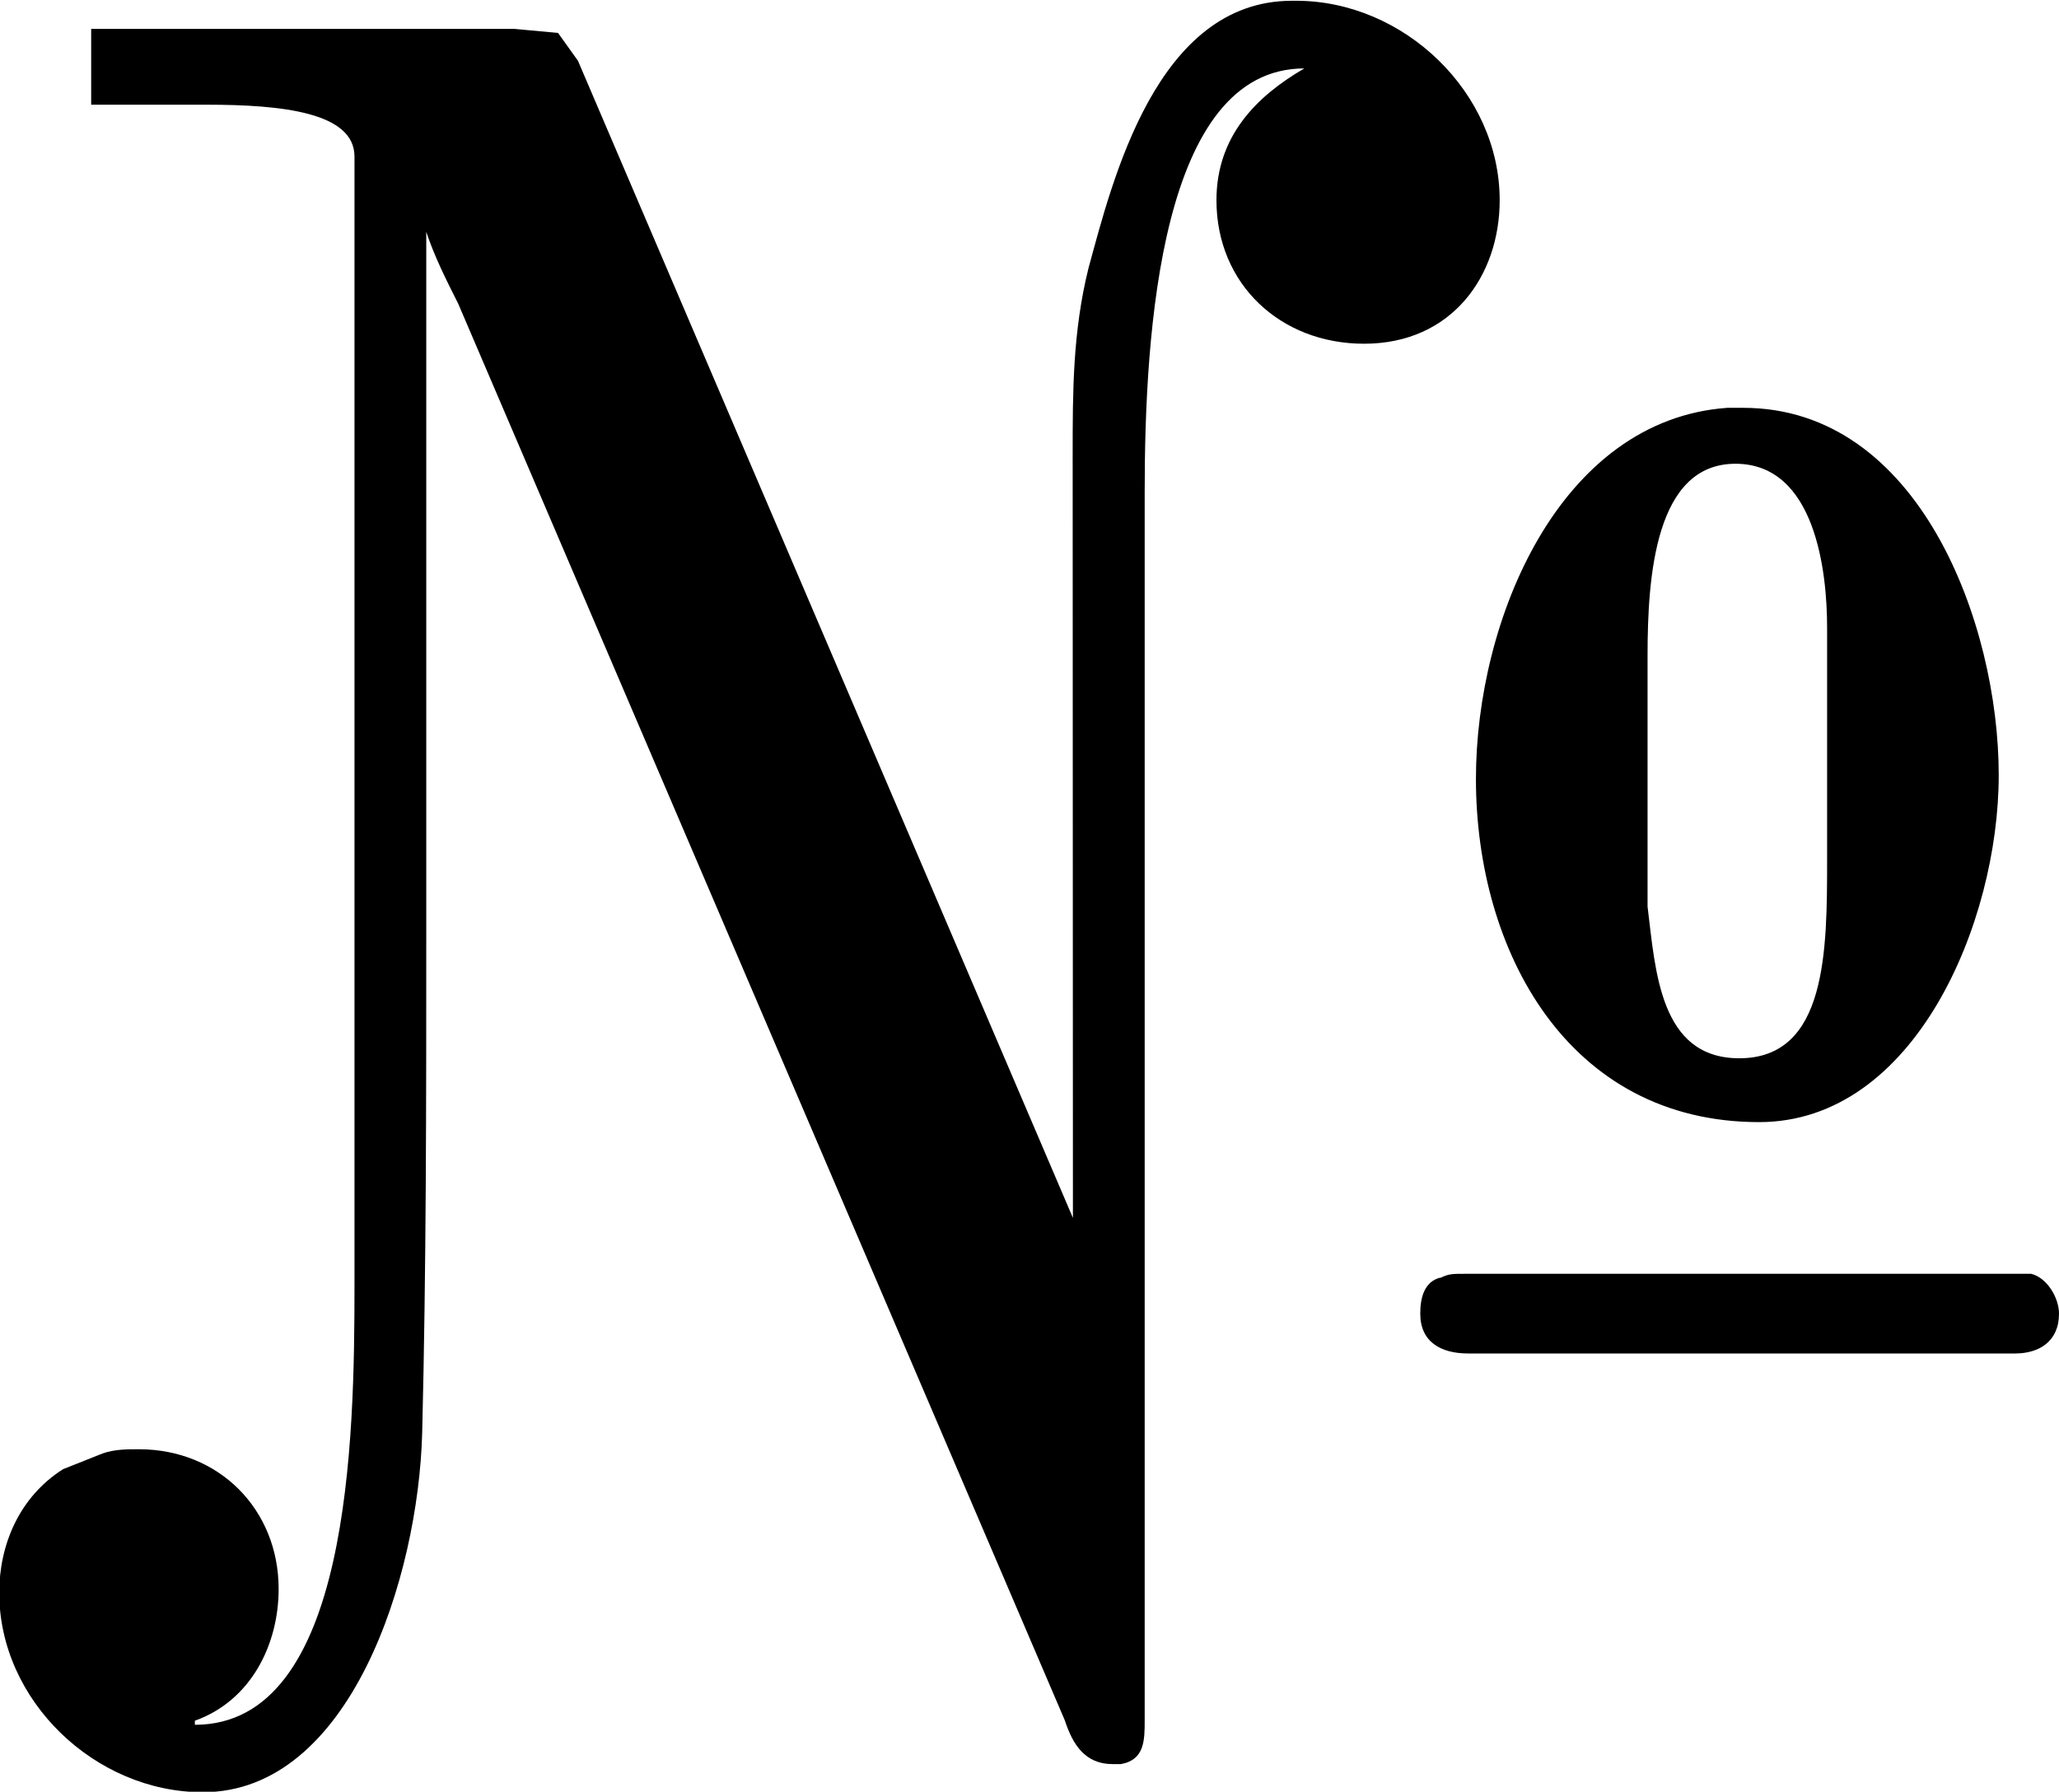 <?xml version="1.0" encoding="UTF-8"?>
<svg fill="#000000" version="1.1" viewBox="0 0 8.062 7.016" xmlns="http://www.w3.org/2000/svg" xmlns:xlink="http://www.w3.org/1999/xlink">
<defs>
<g id="a">
<path d="m4.719-2.156-1.938-4.531-0.078-0.109-0.172-0.016h-1.656v0.297h0.453c0.297 0 0.578 0.031 0.578 0.203v4.422c0 0.594-0.016 1.719-0.625 1.719v-0.016c0.219-0.078 0.328-0.297 0.328-0.516 0-0.312-0.234-0.547-0.547-0.547-0.047 0-0.094 0-0.141 0.016l-0.156 0.062c-0.172 0.109-0.25 0.297-0.25 0.484 0 0.422 0.375 0.781 0.797 0.781 0.578 0 0.844-0.844 0.859-1.406 0.016-0.641 0.016-1.297 0.016-1.938v-2.766c0.031 0.094 0.078 0.188 0.125 0.281l2.375 5.547c0.031 0.094 0.078 0.172 0.188 0.172h0.031c0.094-0.016 0.094-0.094 0.094-0.172v-4.812c0-0.625 0.062-1.656 0.625-1.656-0.188 0.109-0.344 0.266-0.344 0.516 0 0.328 0.25 0.562 0.578 0.562 0.344 0 0.531-0.266 0.531-0.562 0-0.422-0.375-0.781-0.797-0.781h-0.016c-0.531 0-0.703 0.703-0.797 1.047-0.062 0.25-0.062 0.484-0.062 0.734zm2.562-3.172c-0.656 0.047-0.984 0.828-0.984 1.453 0 0.672 0.359 1.344 1.109 1.344 0.609 0 0.938-0.781 0.938-1.359 0-0.594-0.312-1.438-1-1.438zm-0.312 1.953v-0.984c0-0.312 0.031-0.75 0.344-0.75s0.359 0.422 0.359 0.641v0.906c0 0.359 0 0.781-0.344 0.781-0.312 0-0.328-0.344-0.359-0.594zm-0.812 1.453c-0.062 0.016-0.078 0.078-0.078 0.141 0 0.109 0.078 0.156 0.188 0.156h2.141c0.094 0 0.172-0.047 0.172-0.156 0-0.062-0.047-0.141-0.109-0.156h-2.219c-0.047 0-0.062 0-0.094 0.016z"/>
</g>
</defs>
<g transform="translate(-149.23 -127.84)">
<use x="148.712" y="134.765" xlink:href="#a"/>
</g>
</svg>
